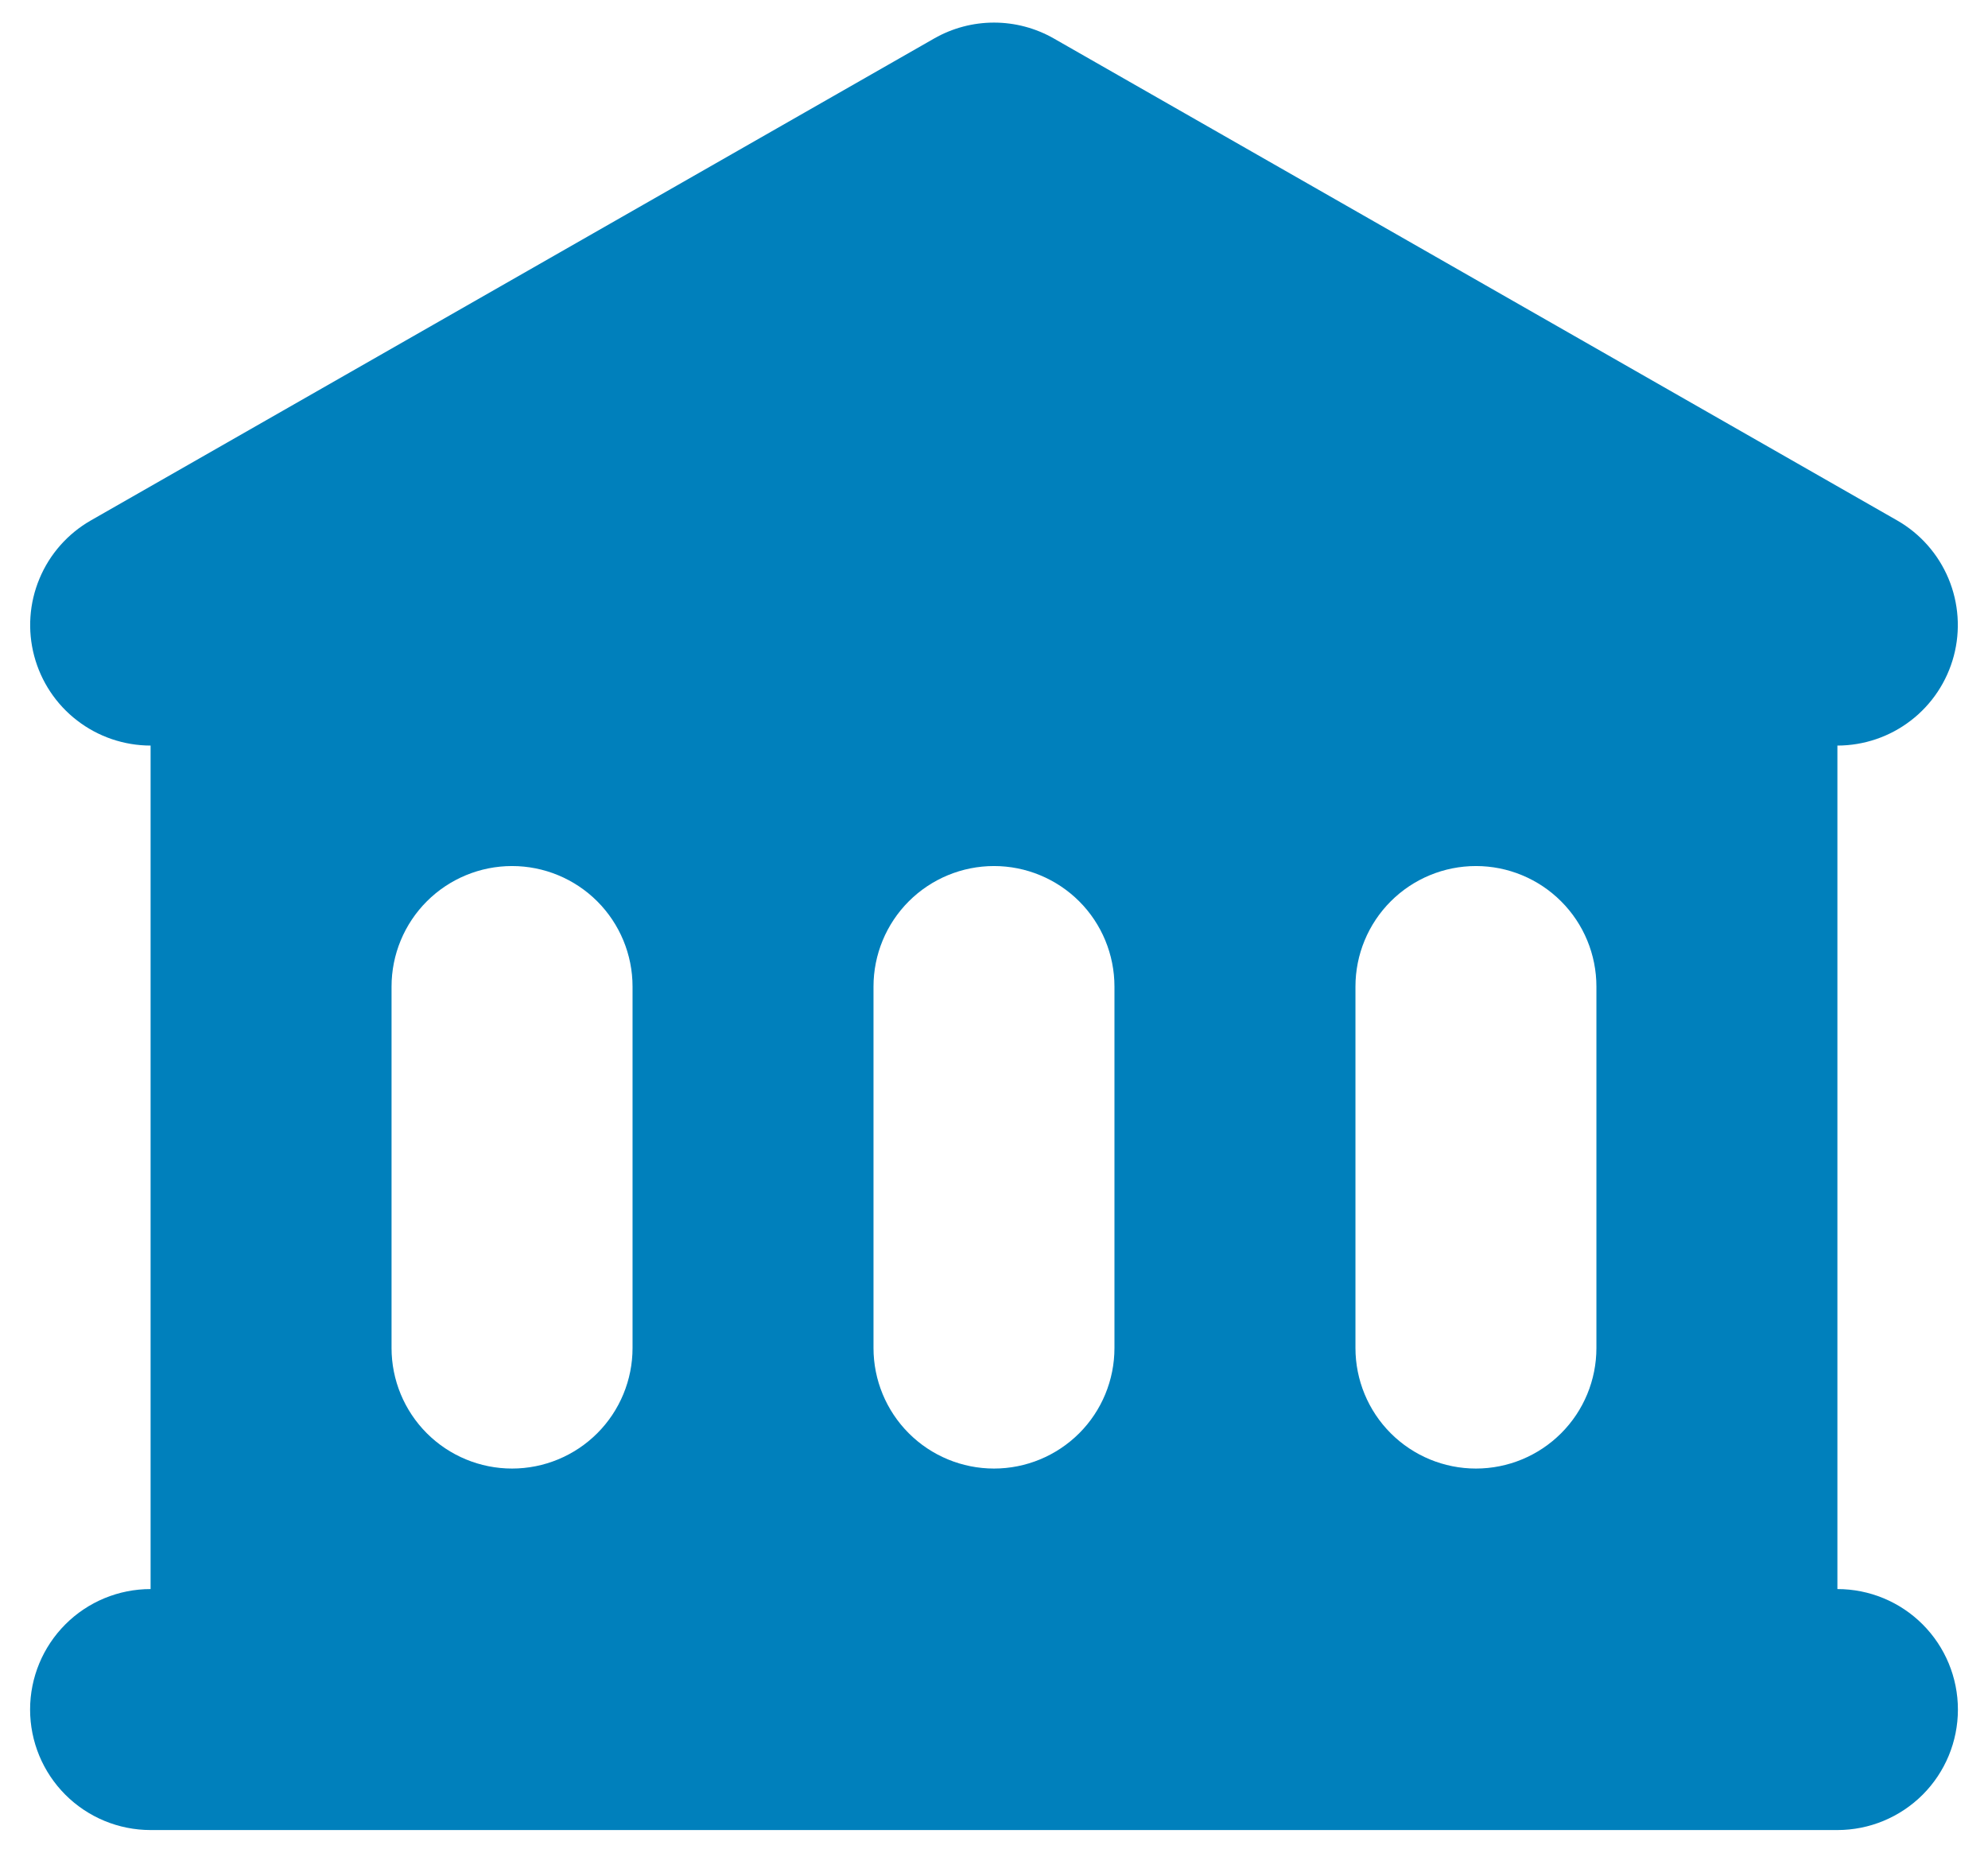 <svg width="44" height="41" viewBox="0 0 44 41" fill="none" xmlns="http://www.w3.org/2000/svg">
<path fill-rule="evenodd" clip-rule="evenodd" d="M23.323 0.851C22.92 0.621 22.464 0.5 22 0.5C21.536 0.5 21.08 0.621 20.677 0.851L2.01 11.518C1.5 11.81 1.1 12.262 0.874 12.805C0.647 13.347 0.606 13.949 0.757 14.517C0.908 15.085 1.242 15.588 1.708 15.946C2.174 16.305 2.745 16.499 3.333 16.5V35.167C2.625 35.167 1.947 35.447 1.447 35.948C0.947 36.448 0.666 37.126 0.666 37.833C0.666 38.541 0.947 39.219 1.447 39.719C1.947 40.219 2.625 40.5 3.333 40.5H40.667C41.374 40.5 42.052 40.219 42.553 39.719C43.053 39.219 43.334 38.541 43.334 37.833C43.334 37.126 43.053 36.448 42.553 35.948C42.052 35.447 41.374 35.167 40.667 35.167V16.5C41.255 16.499 41.826 16.305 42.292 15.946C42.758 15.588 43.092 15.085 43.243 14.517C43.394 13.949 43.352 13.347 43.126 12.805C42.899 12.262 42.5 11.81 41.99 11.518L23.323 0.851ZM11.333 19.166C10.626 19.166 9.947 19.447 9.447 19.947C8.947 20.447 8.666 21.126 8.666 21.833V29.833C8.666 30.54 8.947 31.219 9.447 31.719C9.947 32.219 10.626 32.5 11.333 32.5C12.04 32.5 12.719 32.219 13.219 31.719C13.719 31.219 14 30.54 14 29.833V21.833C14 21.126 13.719 20.447 13.219 19.947C12.719 19.447 12.04 19.166 11.333 19.166ZM19.333 21.833C19.333 21.126 19.614 20.447 20.114 19.947C20.614 19.447 21.293 19.166 22 19.166C22.707 19.166 23.385 19.447 23.886 19.947C24.386 20.447 24.666 21.126 24.666 21.833V29.833C24.666 30.54 24.386 31.219 23.886 31.719C23.385 32.219 22.707 32.5 22 32.5C21.293 32.5 20.614 32.219 20.114 31.719C19.614 31.219 19.333 30.54 19.333 29.833V21.833ZM32.667 19.166C31.959 19.166 31.281 19.447 30.781 19.947C30.281 20.447 30 21.126 30 21.833V29.833C30 30.54 30.281 31.219 30.781 31.719C31.281 32.219 31.959 32.5 32.667 32.5C33.374 32.5 34.052 32.219 34.552 31.719C35.053 31.219 35.333 30.54 35.333 29.833V21.833C35.333 21.126 35.053 20.447 34.552 19.947C34.052 19.447 33.374 19.166 32.667 19.166Z" fill="#0080BC"/>
</svg>
